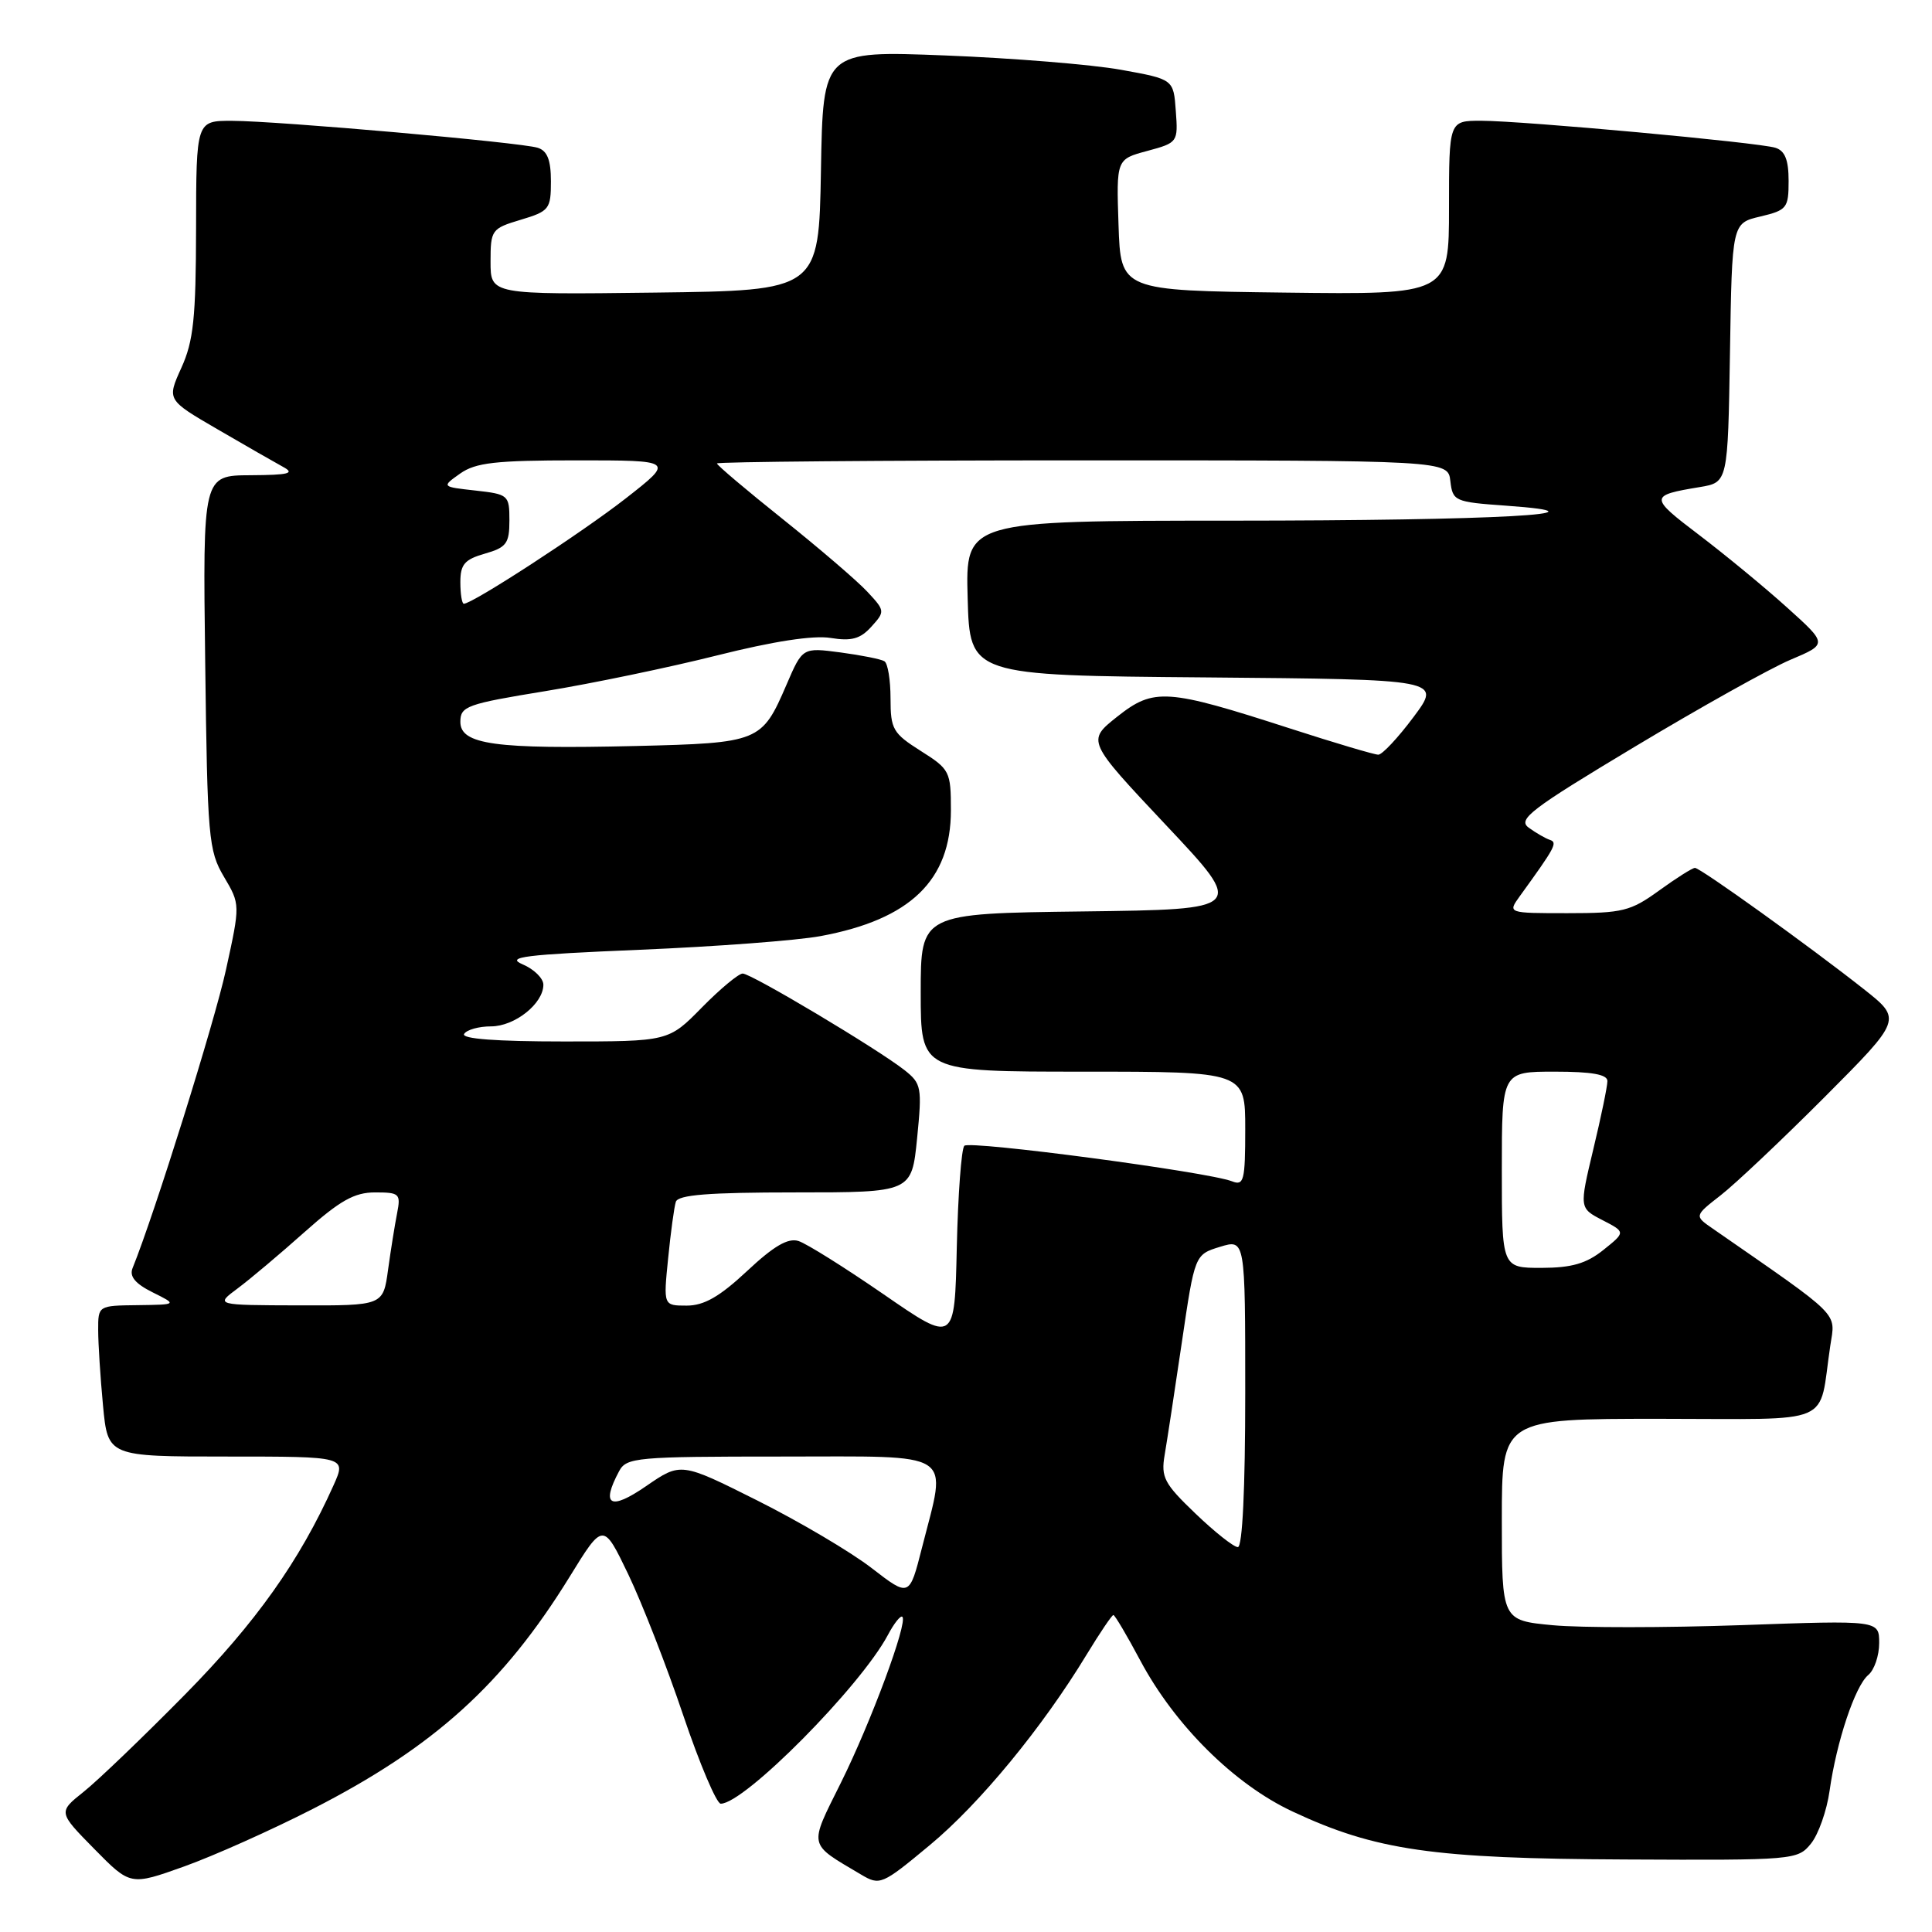 <?xml version="1.0" encoding="UTF-8" standalone="no"?>
<!DOCTYPE svg PUBLIC "-//W3C//DTD SVG 1.1//EN" "http://www.w3.org/Graphics/SVG/1.1/DTD/svg11.dtd" >
<svg xmlns="http://www.w3.org/2000/svg" xmlns:xlink="http://www.w3.org/1999/xlink" version="1.1" viewBox="0 0 256 256">
 <g >
 <path fill="currentColor"
d=" M 41.39 239.72 C 57.50 231.49 66.67 223.21 75.48 208.93 C 79.93 201.70 79.93 201.70 83.26 208.63 C 85.08 212.44 88.36 220.83 90.53 227.28 C 92.71 233.73 94.95 239.00 95.50 239.00 C 98.64 239.00 114.00 223.49 117.64 216.66 C 118.47 215.09 119.34 214.00 119.57 214.24 C 120.31 214.98 115.41 228.20 111.42 236.23 C 107.15 244.82 107.02 244.19 114.08 248.38 C 116.59 249.87 116.85 249.77 123.20 244.49 C 129.80 239.02 138.12 228.91 143.98 219.25 C 145.74 216.36 147.33 214.00 147.53 214.00 C 147.72 214.00 149.33 216.71 151.09 220.02 C 155.67 228.61 163.55 236.43 171.28 240.04 C 182.26 245.18 189.86 246.28 215.33 246.39 C 237.75 246.50 238.20 246.46 239.96 244.29 C 240.95 243.07 242.06 239.92 242.43 237.29 C 243.35 230.76 245.81 223.41 247.55 221.95 C 248.35 221.29 249.00 219.39 249.00 217.72 C 249.00 214.69 249.00 214.69 230.75 215.34 C 220.71 215.69 209.46 215.70 205.75 215.35 C 199.00 214.71 199.00 214.71 199.00 201.36 C 199.00 188.00 199.00 188.00 219.92 188.00 C 243.49 188.00 240.90 189.11 242.52 178.33 C 243.21 173.78 244.19 174.76 226.95 162.80 C 224.50 161.11 224.50 161.11 228.00 158.38 C 229.93 156.88 236.12 151.03 241.77 145.37 C 252.03 135.07 252.03 135.07 246.97 131.07 C 239.84 125.44 225.31 115.00 224.59 115.00 C 224.25 115.00 222.12 116.35 219.84 118.00 C 216.06 120.74 215.00 121.00 207.73 121.00 C 199.76 121.00 199.76 121.00 201.38 118.75 C 206.08 112.26 206.42 111.64 205.37 111.29 C 204.77 111.09 203.51 110.36 202.56 109.67 C 201.06 108.57 202.79 107.24 216.59 98.96 C 225.25 93.76 234.55 88.56 237.25 87.42 C 242.17 85.34 242.17 85.34 236.83 80.53 C 233.90 77.88 228.63 73.54 225.12 70.87 C 218.52 65.86 218.53 65.65 225.23 64.54 C 228.95 63.92 228.95 63.92 229.23 46.75 C 229.50 29.57 229.50 29.57 233.25 28.69 C 236.78 27.85 237.00 27.57 237.00 23.97 C 237.00 21.19 236.52 19.98 235.25 19.58 C 232.99 18.87 201.80 16.01 196.25 16.00 C 192.00 16.00 192.00 16.00 192.00 27.52 C 192.00 39.04 192.00 39.04 170.25 38.77 C 148.50 38.50 148.50 38.50 148.21 29.80 C 147.92 21.10 147.92 21.10 152.02 20.00 C 156.06 18.91 156.11 18.84 155.80 14.70 C 155.50 10.50 155.50 10.50 148.50 9.24 C 144.65 8.55 134.20 7.70 125.28 7.35 C 109.05 6.71 109.05 6.71 108.78 22.60 C 108.50 38.50 108.50 38.50 86.75 38.77 C 65.00 39.04 65.00 39.04 65.00 34.68 C 65.00 30.46 65.13 30.28 69.00 29.12 C 72.78 27.99 73.00 27.70 73.00 24.03 C 73.00 21.20 72.52 19.98 71.25 19.58 C 68.95 18.86 36.85 16.03 30.75 16.01 C 26.00 16.00 26.00 16.00 25.98 30.25 C 25.96 42.14 25.64 45.20 24.03 48.74 C 22.11 52.98 22.11 52.98 28.80 56.87 C 32.49 59.02 36.40 61.26 37.50 61.86 C 39.12 62.73 38.29 62.94 33.19 62.97 C 26.87 63.00 26.87 63.00 27.19 87.75 C 27.48 111.04 27.63 112.72 29.67 116.17 C 31.84 119.84 31.84 119.84 29.94 128.51 C 28.42 135.46 20.48 160.85 17.56 168.05 C 17.13 169.14 17.93 170.10 20.22 171.24 C 23.50 172.87 23.50 172.87 18.25 172.94 C 13.01 173.00 13.00 173.00 13.01 176.25 C 13.01 178.04 13.30 182.54 13.65 186.25 C 14.29 193.00 14.29 193.00 30.10 193.00 C 45.90 193.00 45.90 193.00 44.20 196.80 C 39.71 206.82 33.90 215.01 24.50 224.55 C 19.00 230.13 12.97 235.92 11.10 237.41 C 7.70 240.12 7.70 240.12 12.49 244.99 C 17.28 249.86 17.28 249.86 24.39 247.32 C 28.30 245.92 35.95 242.50 41.39 239.72 Z  M 115.50 207.78 C 112.75 205.65 105.94 201.63 100.36 198.83 C 90.22 193.75 90.22 193.75 85.61 196.92 C 80.85 200.20 79.59 199.50 82.04 194.93 C 83.01 193.12 84.33 193.00 103.54 193.00 C 126.96 193.00 125.48 192.04 122.17 205.07 C 120.50 211.64 120.50 211.64 115.50 207.78 Z  M 158.40 200.55 C 154.26 196.59 153.82 195.75 154.32 192.80 C 154.63 190.99 155.66 184.27 156.60 177.87 C 158.31 166.24 158.31 166.24 161.66 165.21 C 165.00 164.19 165.00 164.19 165.00 184.59 C 165.00 197.29 164.63 205.00 164.02 205.00 C 163.48 205.00 160.95 203.00 158.40 200.55 Z  M 117.11 171.52 C 111.94 167.96 106.86 164.77 105.80 164.44 C 104.42 164.00 102.52 165.11 98.99 168.42 C 95.35 171.82 93.29 173.00 90.99 173.00 C 87.90 173.00 87.90 173.00 88.53 166.75 C 88.87 163.31 89.33 159.94 89.55 159.25 C 89.84 158.32 93.90 158.00 105.37 158.00 C 120.80 158.00 120.80 158.00 121.52 150.84 C 122.19 144.09 122.10 143.58 119.87 141.81 C 116.32 139.01 99.56 129.00 98.41 129.00 C 97.87 129.00 95.43 131.03 93.00 133.50 C 88.58 138.00 88.58 138.00 74.73 138.00 C 65.75 138.00 61.10 137.65 61.50 137.00 C 61.84 136.45 63.44 136.00 65.06 136.00 C 68.21 136.00 72.00 132.98 72.00 130.48 C 72.00 129.64 70.76 128.42 69.25 127.78 C 66.95 126.80 69.47 126.49 84.77 125.85 C 94.82 125.43 105.60 124.62 108.72 124.04 C 120.62 121.84 126.00 116.65 126.00 107.36 C 126.00 102.22 125.85 101.93 122.00 99.50 C 118.32 97.17 118.00 96.63 118.00 92.55 C 118.00 90.11 117.64 87.89 117.19 87.62 C 116.75 87.34 114.12 86.82 111.36 86.45 C 106.34 85.79 106.34 85.79 104.21 90.74 C 100.94 98.32 100.63 98.45 84.23 98.85 C 65.61 99.29 61.00 98.66 61.00 95.65 C 61.00 93.58 61.83 93.28 72.25 91.58 C 78.44 90.57 88.67 88.44 95.00 86.85 C 102.44 84.98 107.75 84.16 110.05 84.53 C 112.83 84.98 114.00 84.66 115.46 83.04 C 117.29 81.02 117.28 80.93 114.91 78.39 C 113.59 76.97 108.56 72.66 103.75 68.81 C 98.94 64.97 95.00 61.64 95.00 61.41 C 95.00 61.19 116.80 61.00 143.43 61.00 C 191.87 61.00 191.87 61.00 192.18 63.75 C 192.49 66.40 192.75 66.52 199.50 67.00 C 214.67 68.08 198.36 68.98 163.22 68.99 C 127.93 69.00 127.93 69.00 128.22 79.25 C 128.50 89.50 128.50 89.50 159.76 89.76 C 191.02 90.03 191.02 90.03 187.30 95.01 C 185.25 97.76 183.15 100.00 182.63 100.00 C 182.11 100.00 176.86 98.44 170.95 96.53 C 154.58 91.24 152.90 91.12 148.04 94.96 C 144.00 98.17 144.00 98.17 154.51 109.34 C 165.02 120.50 165.02 120.50 143.51 120.77 C 122.00 121.04 122.00 121.04 122.00 131.52 C 122.00 142.00 122.00 142.00 143.50 142.00 C 165.00 142.00 165.00 142.00 165.00 149.61 C 165.00 156.44 164.82 157.15 163.25 156.53 C 160.04 155.28 128.51 151.10 127.78 151.82 C 127.39 152.21 126.94 158.27 126.78 165.27 C 126.50 178.00 126.50 178.00 117.11 171.52 Z  M 31.49 170.72 C 33.13 169.50 37.12 166.14 40.36 163.25 C 45.06 159.07 46.95 158.00 49.71 158.00 C 52.94 158.00 53.12 158.18 52.62 160.75 C 52.32 162.26 51.78 165.64 51.42 168.25 C 50.77 173.00 50.77 173.00 39.64 172.97 C 28.50 172.94 28.50 172.94 31.49 170.72 Z  M 199.00 155.00 C 199.00 142.00 199.00 142.00 206.00 142.00 C 210.94 142.00 213.00 142.37 212.99 143.25 C 212.99 143.94 212.15 148.01 211.12 152.29 C 209.26 160.08 209.26 160.08 212.33 161.67 C 215.41 163.26 215.41 163.26 212.45 165.63 C 210.20 167.43 208.26 167.99 204.25 168.00 C 199.00 168.00 199.00 168.00 199.00 155.00 Z  M 61.00 77.14 C 61.00 74.78 61.56 74.13 64.25 73.36 C 67.11 72.54 67.50 72.01 67.50 68.96 C 67.50 65.60 67.37 65.49 63.00 65.00 C 58.50 64.50 58.50 64.50 60.97 62.75 C 63.02 61.30 65.67 61.00 76.40 61.00 C 89.36 61.00 89.36 61.00 82.93 66.03 C 77.15 70.55 62.63 80.00 61.46 80.00 C 61.21 80.00 61.00 78.72 61.00 77.14 Z "/>
</g>
</svg>